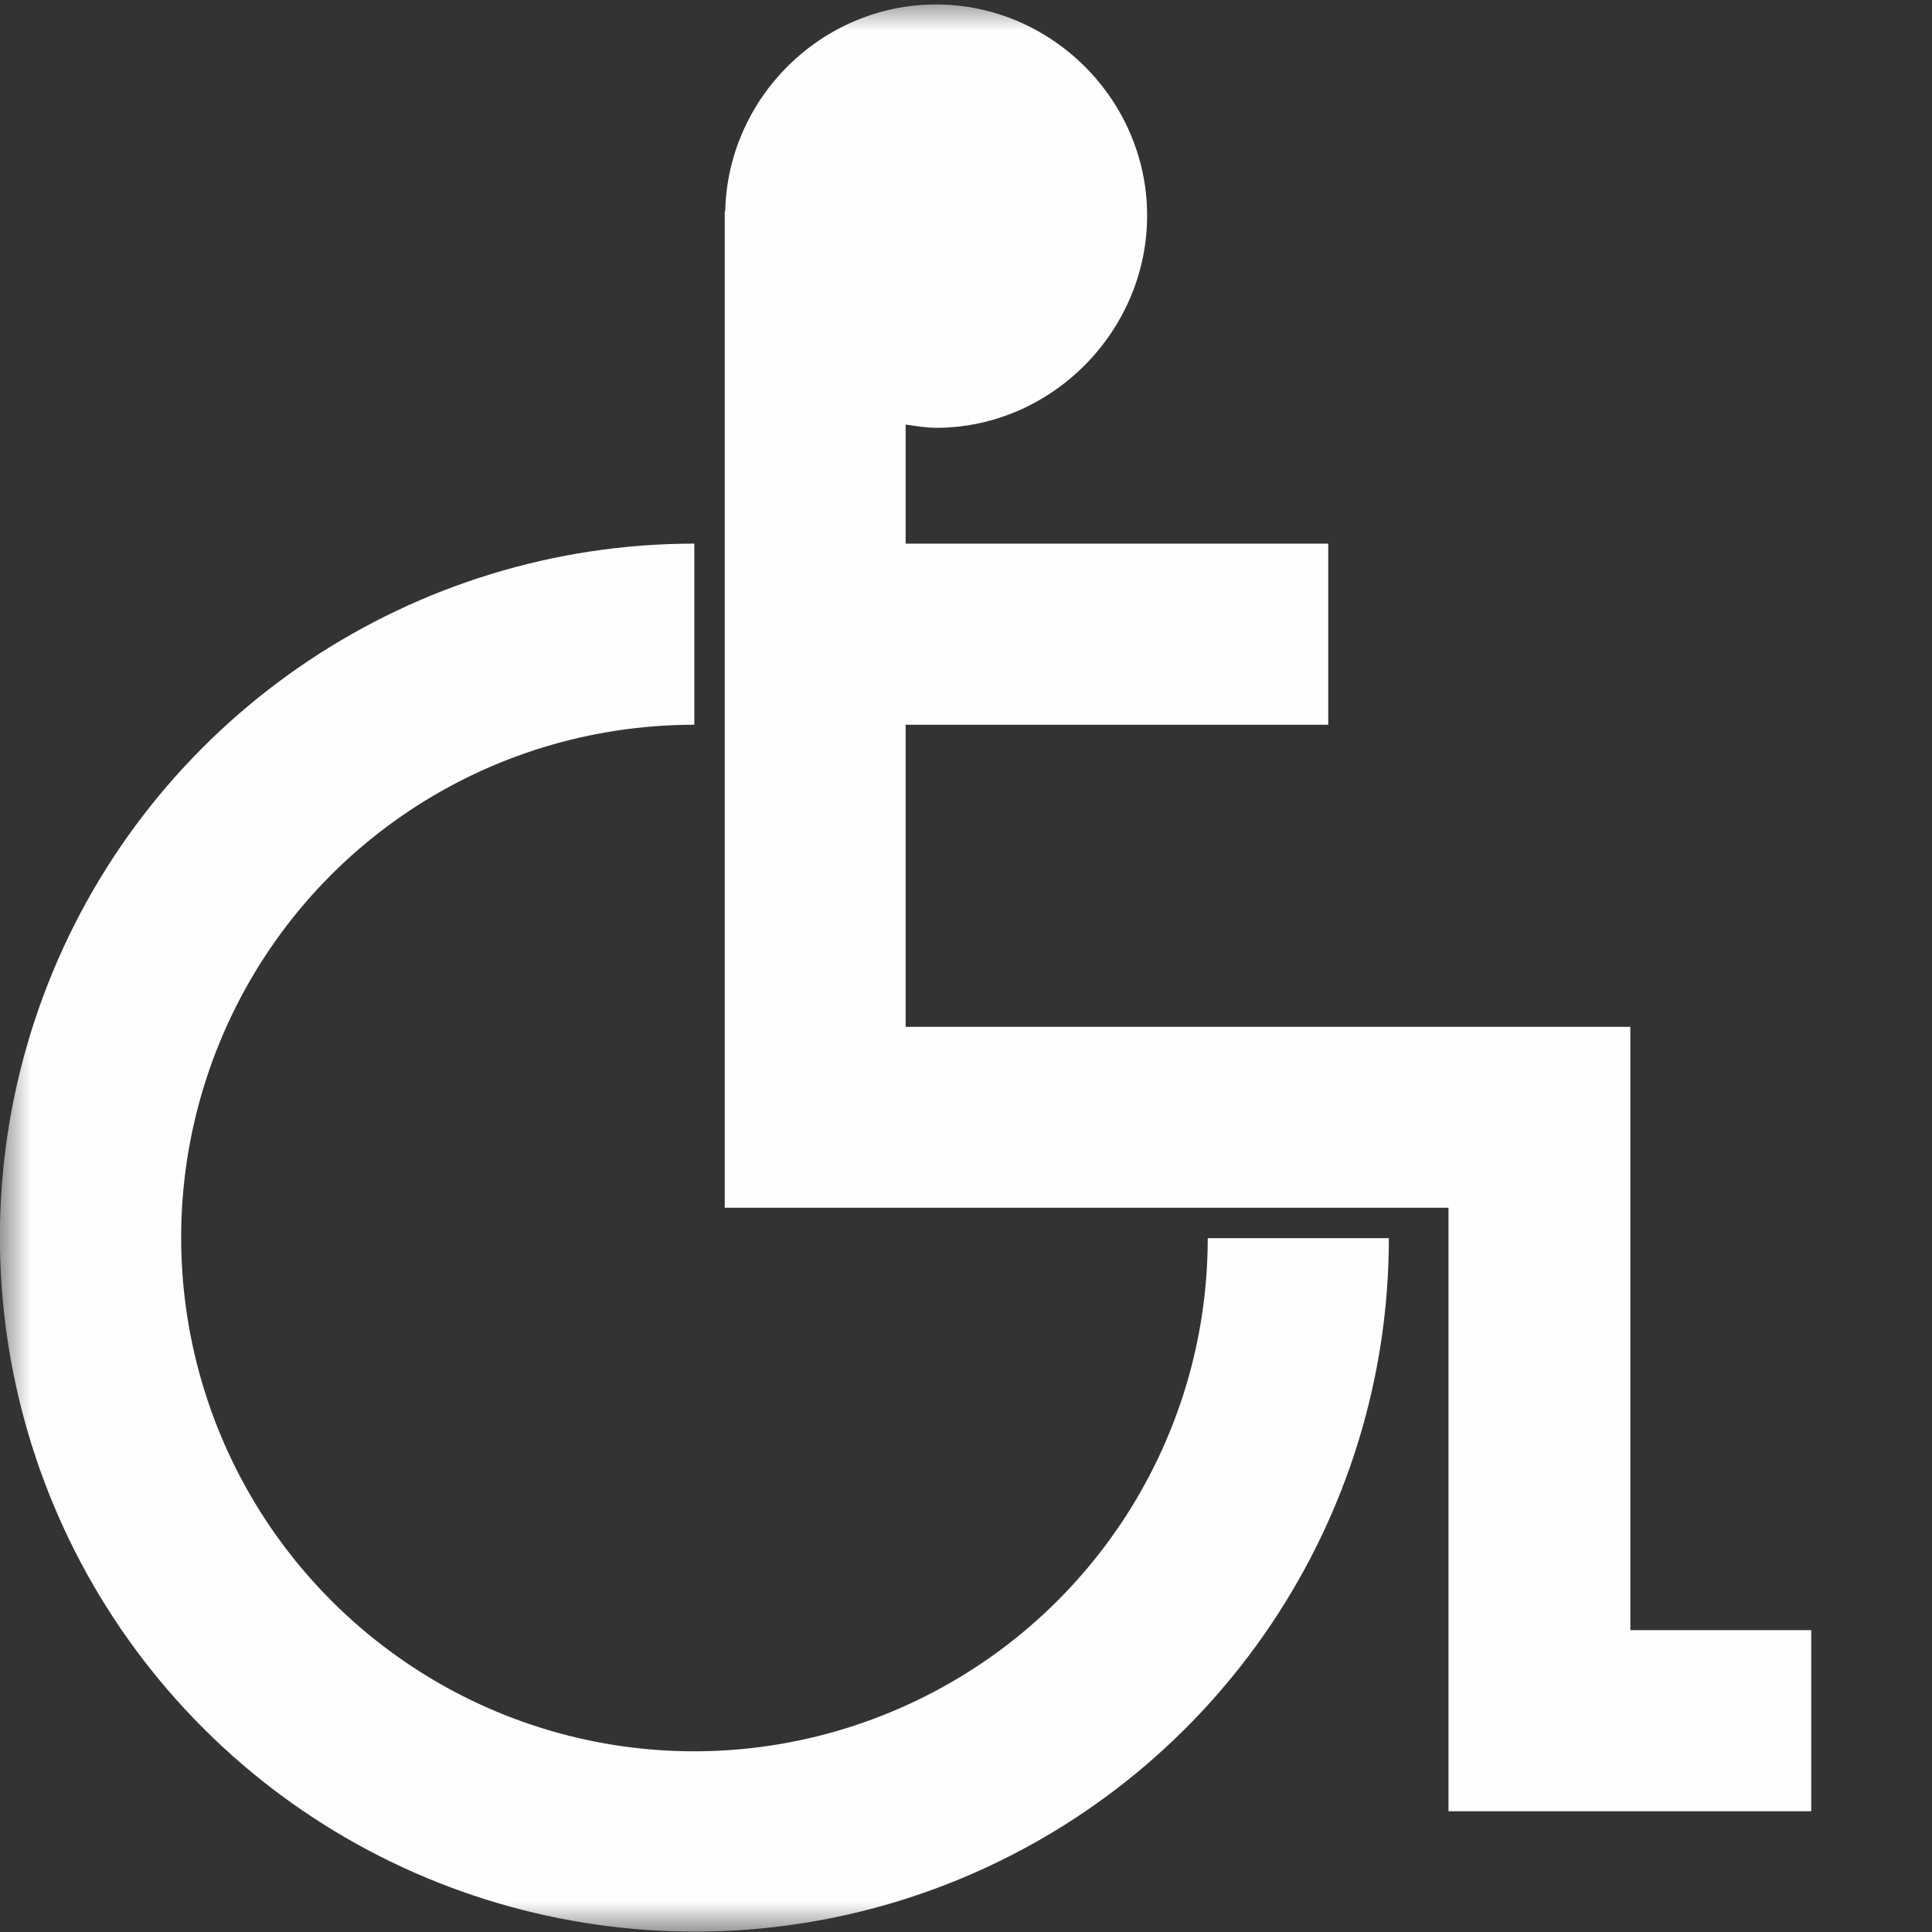 <?xml version="1.0" encoding="UTF-8"?>
<svg xmlns="http://www.w3.org/2000/svg" xmlns:xlink="http://www.w3.org/1999/xlink" width="32" height="32" viewBox="0 0 32 32" version="1.1">
<rect x="0" y="0" width="32" height="32" fill="#333333" stroke="none"/>
<defs>
<filter id="alpha" filterUnits="objectBoundingBox" x="0%" y="0%" width="100%" height="100%">
  <feColorMatrix type="matrix" in="SourceGraphic" values="0 0 0 0 1 0 0 0 0 1 0 0 0 0 1 0 0 0 1 0"/>
</filter>
<mask id="mask0">
  <g filter="url(#alpha)">
<rect x="0" y="0" width="32" height="32" style="fill:rgb(100%,100%,100%);fill-opacity:0.996;stroke:none;"/>
  </g>
</mask>
<clipPath id="clip1">
  <rect x="0" y="0" width="32" height="32"/>
</clipPath>
<g id="surface5" clip-path="url(#clip1)">
<path style=" stroke:none;fill-rule:evenodd;fill:rgb(100%,100%,100%);fill-opacity:1;" d="M 15.504 0.074 C 13.613 0.074 12.051 1.617 12.012 3.5 L 12.004 3.5 L 12.004 20.004 L 23.992 20.004 L 23.992 30 L 30 30 L 30 27 L 27.004 27 L 27.004 17.008 L 15 17.008 L 15 12.004 L 22 12.004 L 22 9.004 L 15 9.004 L 15 7.031 C 15.164 7.055 15.332 7.086 15.504 7.086 C 17.418 7.086 19 5.484 19 3.57 C 19 1.656 17.418 0.074 15.504 0.074 Z M 11.5 9.004 C 6.852 9.004 2.648 11.812 0.871 16.105 C -0.906 20.398 0.082 25.34 3.367 28.625 C 6.652 31.91 11.609 32.898 15.902 31.121 C 20.195 29.344 23.004 25.156 23.004 20.508 L 20.004 20.508 C 20.004 23.949 17.93 27.043 14.75 28.359 C 11.57 29.676 7.926 28.949 5.492 26.516 C 3.059 24.082 2.332 20.422 3.648 17.242 C 4.965 14.062 8.059 12.004 11.5 12.004 Z M 11.5 9.004 "/>
</g>
</defs>
<g id="surface1">
<use xlink:href="#surface5" mask="url(#mask0)"/>
</g>
</svg>
